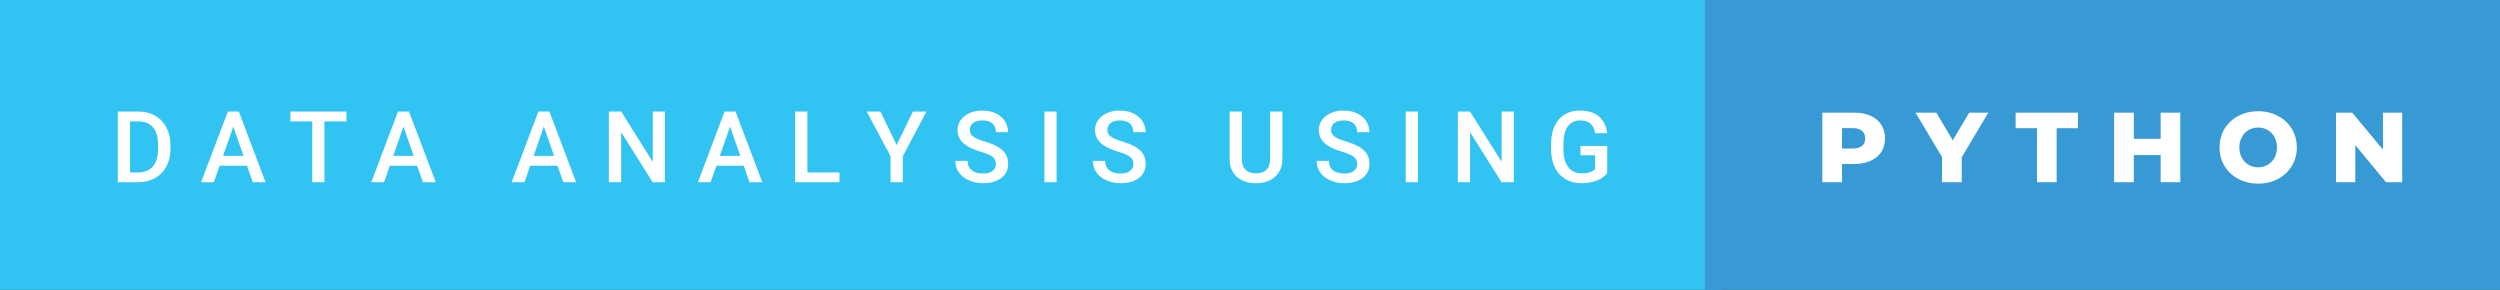 <svg xmlns="http://www.w3.org/2000/svg" width="301.84" height="35" viewBox="0 0 301.84 35"><rect x="0" y="0" width="301.84" height="35" fill="#333333" stroke="none"/><rect class="svg__rect" x="0" y="0" width="207.83" height="35" fill="#31C4F3"/><rect class="svg__rect" x="205.83" y="0" width="96.01" height="35" fill="#389AD5"/><path class="svg__text" d="M16.67 22L14.22 22L14.22 13.47L16.74 13.47Q17.87 13.47 18.74 13.97Q19.62 14.48 20.10 15.40Q20.58 16.33 20.58 17.52L20.58 17.52L20.58 17.95Q20.58 19.16 20.10 20.08Q19.61 21.00 18.72 21.50Q17.83 22 16.67 22L16.67 22ZM15.70 14.66L15.70 20.82L16.67 20.82Q17.83 20.82 18.46 20.09Q19.08 19.36 19.09 17.99L19.09 17.99L19.09 17.52Q19.09 16.13 18.49 15.40Q17.89 14.66 16.74 14.66L16.74 14.66L15.70 14.66ZM25.82 22L24.28 22L27.51 13.47L28.84 13.47L32.06 22L30.52 22L29.82 20.01L26.52 20.01L25.82 22ZM28.17 15.28L26.93 18.82L29.40 18.82L28.17 15.28ZM37.70 14.66L35.06 14.66L35.06 13.47L41.83 13.47L41.83 14.66L39.17 14.66L39.17 22L37.70 22L37.70 14.66ZM46.37 22L44.83 22L48.05 13.47L49.38 13.47L52.61 22L51.06 22L50.36 20.01L47.06 20.01L46.37 22ZM48.71 15.28L47.48 18.82L49.95 18.82L48.71 15.28ZM63.32 22L61.78 22L65.00 13.47L66.33 13.47L69.56 22L68.01 22L67.31 20.01L64.01 20.01L63.32 22ZM65.66 15.28L64.43 18.82L66.90 18.82L65.66 15.28ZM75.00 22L73.51 22L73.51 13.47L75.00 13.47L78.81 19.54L78.81 13.47L80.28 13.47L80.28 22L78.80 22L75.00 15.95L75.00 22ZM85.80 22L84.26 22L87.48 13.47L88.81 13.47L92.04 22L90.49 22L89.80 20.01L86.49 20.01L85.80 22ZM88.14 15.28L86.91 18.82L89.38 18.82L88.14 15.28ZM101.35 22L96.00 22L96.00 13.47L97.48 13.47L97.48 20.82L101.35 20.82L101.35 22ZM107.52 18.86L104.65 13.47L106.30 13.47L108.26 17.51L110.22 13.47L111.86 13.47L109.00 18.86L109.00 22L107.52 22L107.52 18.86ZM115.34 19.42L115.34 19.42L116.83 19.42Q116.83 20.15 117.31 20.55Q117.79 20.95 118.68 20.95L118.68 20.95Q119.46 20.95 119.85 20.63Q120.24 20.32 120.24 19.80L120.24 19.80Q120.24 19.24 119.84 18.94Q119.45 18.63 118.41 18.32Q117.38 18.01 116.77 17.63L116.77 17.63Q115.61 16.90 115.61 15.72L115.61 15.72Q115.61 14.69 116.45 14.02Q117.29 13.35 118.63 13.35L118.63 13.35Q119.52 13.35 120.22 13.68Q120.92 14.01 121.31 14.61Q121.71 15.22 121.71 15.96L121.71 15.96L120.24 15.96Q120.24 15.29 119.82 14.91Q119.40 14.54 118.62 14.54L118.62 14.54Q117.89 14.54 117.49 14.85Q117.09 15.16 117.09 15.71L117.09 15.71Q117.09 16.18 117.52 16.50Q117.96 16.81 118.95 17.10Q119.95 17.40 120.55 17.78Q121.16 18.16 121.44 18.65Q121.72 19.13 121.72 19.79L121.72 19.79Q121.72 20.86 120.90 21.49Q120.08 22.12 118.68 22.12L118.68 22.12Q117.76 22.12 116.98 21.77Q116.21 21.43 115.77 20.83Q115.34 20.22 115.34 19.42ZM127.57 22L126.10 22L126.10 13.47L127.57 13.47L127.57 22ZM131.95 19.42L131.95 19.42L133.43 19.42Q133.43 20.15 133.91 20.55Q134.39 20.95 135.29 20.95L135.29 20.95Q136.06 20.95 136.45 20.63Q136.84 20.32 136.84 19.80L136.84 19.80Q136.84 19.24 136.45 18.94Q136.05 18.63 135.02 18.32Q133.99 18.01 133.38 17.63L133.38 17.63Q132.21 16.90 132.21 15.72L132.21 15.72Q132.21 14.69 133.05 14.02Q133.89 13.35 135.24 13.35L135.24 13.35Q136.13 13.35 136.82 13.68Q137.52 14.01 137.92 14.61Q138.32 15.22 138.32 15.96L138.32 15.96L136.84 15.96Q136.84 15.29 136.42 14.91Q136.00 14.54 135.22 14.54L135.22 14.54Q134.50 14.54 134.10 14.85Q133.70 15.16 133.70 15.71L133.70 15.71Q133.70 16.18 134.13 16.50Q134.56 16.81 135.56 17.10Q136.56 17.40 137.16 17.78Q137.76 18.16 138.04 18.65Q138.32 19.13 138.32 19.79L138.32 19.79Q138.32 20.86 137.51 21.49Q136.69 22.12 135.29 22.12L135.29 22.12Q134.36 22.12 133.59 21.77Q132.81 21.43 132.38 20.83Q131.95 20.22 131.95 19.42ZM148.46 19.16L148.46 19.16L148.46 13.47L149.93 13.47L149.93 19.18Q149.93 20.03 150.37 20.48Q150.80 20.93 151.64 20.93L151.64 20.93Q153.35 20.93 153.35 19.13L153.35 19.13L153.35 13.47L154.83 13.47L154.83 19.17Q154.83 20.53 153.96 21.32Q153.09 22.12 151.64 22.12L151.64 22.12Q150.18 22.12 149.32 21.33Q148.46 20.55 148.46 19.16ZM158.97 19.42L158.97 19.42L160.45 19.42Q160.45 20.15 160.93 20.55Q161.41 20.95 162.31 20.95L162.31 20.95Q163.08 20.95 163.47 20.63Q163.86 20.32 163.86 19.80L163.86 19.80Q163.86 19.24 163.46 18.94Q163.07 18.63 162.04 18.32Q161.01 18.01 160.40 17.63L160.40 17.63Q159.23 16.90 159.23 15.72L159.23 15.72Q159.23 14.69 160.07 14.02Q160.91 13.35 162.25 13.35L162.25 13.35Q163.14 13.35 163.84 13.68Q164.54 14.01 164.94 14.61Q165.34 15.22 165.34 15.96L165.34 15.96L163.86 15.96Q163.86 15.29 163.44 14.91Q163.02 14.54 162.24 14.54L162.24 14.54Q161.52 14.54 161.11 14.85Q160.71 15.16 160.71 15.71L160.71 15.71Q160.71 16.18 161.15 16.50Q161.58 16.81 162.58 17.10Q163.57 17.40 164.18 17.78Q164.78 18.16 165.06 18.65Q165.34 19.13 165.34 19.79L165.34 19.79Q165.34 20.86 164.52 21.49Q163.71 22.12 162.31 22.12L162.31 22.12Q161.38 22.12 160.60 21.77Q159.83 21.43 159.40 20.83Q158.97 20.22 158.97 19.42ZM171.20 22L169.72 22L169.72 13.47L171.20 13.47L171.20 22ZM177.49 22L176.01 22L176.01 13.47L177.49 13.47L181.30 19.54L181.30 13.47L182.77 13.47L182.77 22L181.29 22L177.49 15.95L177.49 22ZM187.27 18.13L187.27 18.13L187.27 17.46Q187.27 15.53 188.19 14.44Q189.12 13.35 190.78 13.35L190.78 13.35Q192.20 13.35 193.04 14.05Q193.88 14.76 194.05 16.08L194.05 16.08L192.59 16.08Q192.35 14.54 190.81 14.54L190.81 14.54Q189.81 14.54 189.29 15.26Q188.77 15.98 188.76 17.37L188.76 17.37L188.76 18.02Q188.76 19.40 189.34 20.17Q189.92 20.93 190.96 20.93L190.96 20.93Q192.10 20.93 192.58 20.42L192.58 20.42L192.58 18.75L190.82 18.75L190.82 17.62L194.05 17.62L194.05 20.89Q193.59 21.50 192.77 21.81Q191.95 22.12 190.91 22.12L190.91 22.12Q189.83 22.12 189.01 21.63Q188.18 21.14 187.73 20.24Q187.29 19.33 187.27 18.13Z" fill="#FFFFFF"/><path class="svg__text" d="M222.40 22L220.02 22L220.02 13.60L223.86 13.60Q225.00 13.60 225.84 13.98Q226.68 14.35 227.14 15.06Q227.59 15.76 227.59 16.71L227.59 16.71Q227.59 17.66 227.14 18.35Q226.68 19.05 225.84 19.42Q225.00 19.80 223.86 19.80L223.86 19.80L222.40 19.80L222.40 22ZM222.40 15.47L222.40 17.93L223.72 17.93Q224.45 17.93 224.82 17.61Q225.19 17.29 225.19 16.71L225.19 16.71Q225.19 16.12 224.82 15.80Q224.45 15.47 223.72 15.47L223.72 15.47L222.40 15.47ZM234.47 18.95L231.27 13.60L233.78 13.60L235.77 16.94L237.76 13.60L240.06 13.60L236.85 18.99L236.85 22L234.47 22L234.47 18.95ZM245.94 15.48L243.36 15.48L243.36 13.60L250.88 13.60L250.88 15.48L248.31 15.48L248.31 22L245.94 22L245.94 15.48ZM257.63 22L255.25 22L255.25 13.60L257.63 13.60L257.63 16.76L260.87 16.76L260.87 13.60L263.24 13.60L263.24 22L260.87 22L260.87 18.72L257.63 18.72L257.63 22ZM267.98 17.80L267.98 17.80Q267.98 16.55 268.58 15.55Q269.18 14.56 270.25 14.00Q271.31 13.43 272.64 13.43L272.64 13.43Q273.97 13.43 275.03 14.00Q276.10 14.56 276.70 15.55Q277.31 16.55 277.31 17.80L277.31 17.80Q277.31 19.05 276.70 20.04Q276.10 21.04 275.04 21.60Q273.98 22.17 272.64 22.17L272.64 22.17Q271.31 22.17 270.25 21.60Q269.18 21.04 268.58 20.04Q267.98 19.05 267.98 17.80ZM270.37 17.80L270.37 17.80Q270.37 18.51 270.68 19.05Q270.98 19.60 271.49 19.90Q272.01 20.20 272.64 20.20L272.64 20.20Q273.28 20.20 273.80 19.90Q274.31 19.60 274.61 19.05Q274.91 18.51 274.91 17.80L274.91 17.80Q274.91 17.09 274.61 16.54Q274.31 16 273.80 15.70Q273.28 15.40 272.64 15.40L272.64 15.40Q272.00 15.40 271.49 15.70Q270.98 16 270.68 16.54Q270.37 17.09 270.37 17.80ZM284.37 22L282.04 22L282.04 13.60L284.00 13.60L287.71 18.07L287.71 13.60L290.03 13.60L290.03 22L288.08 22L284.37 17.52L284.37 22Z" fill="#FFFFFF" x="218.83"/></svg>